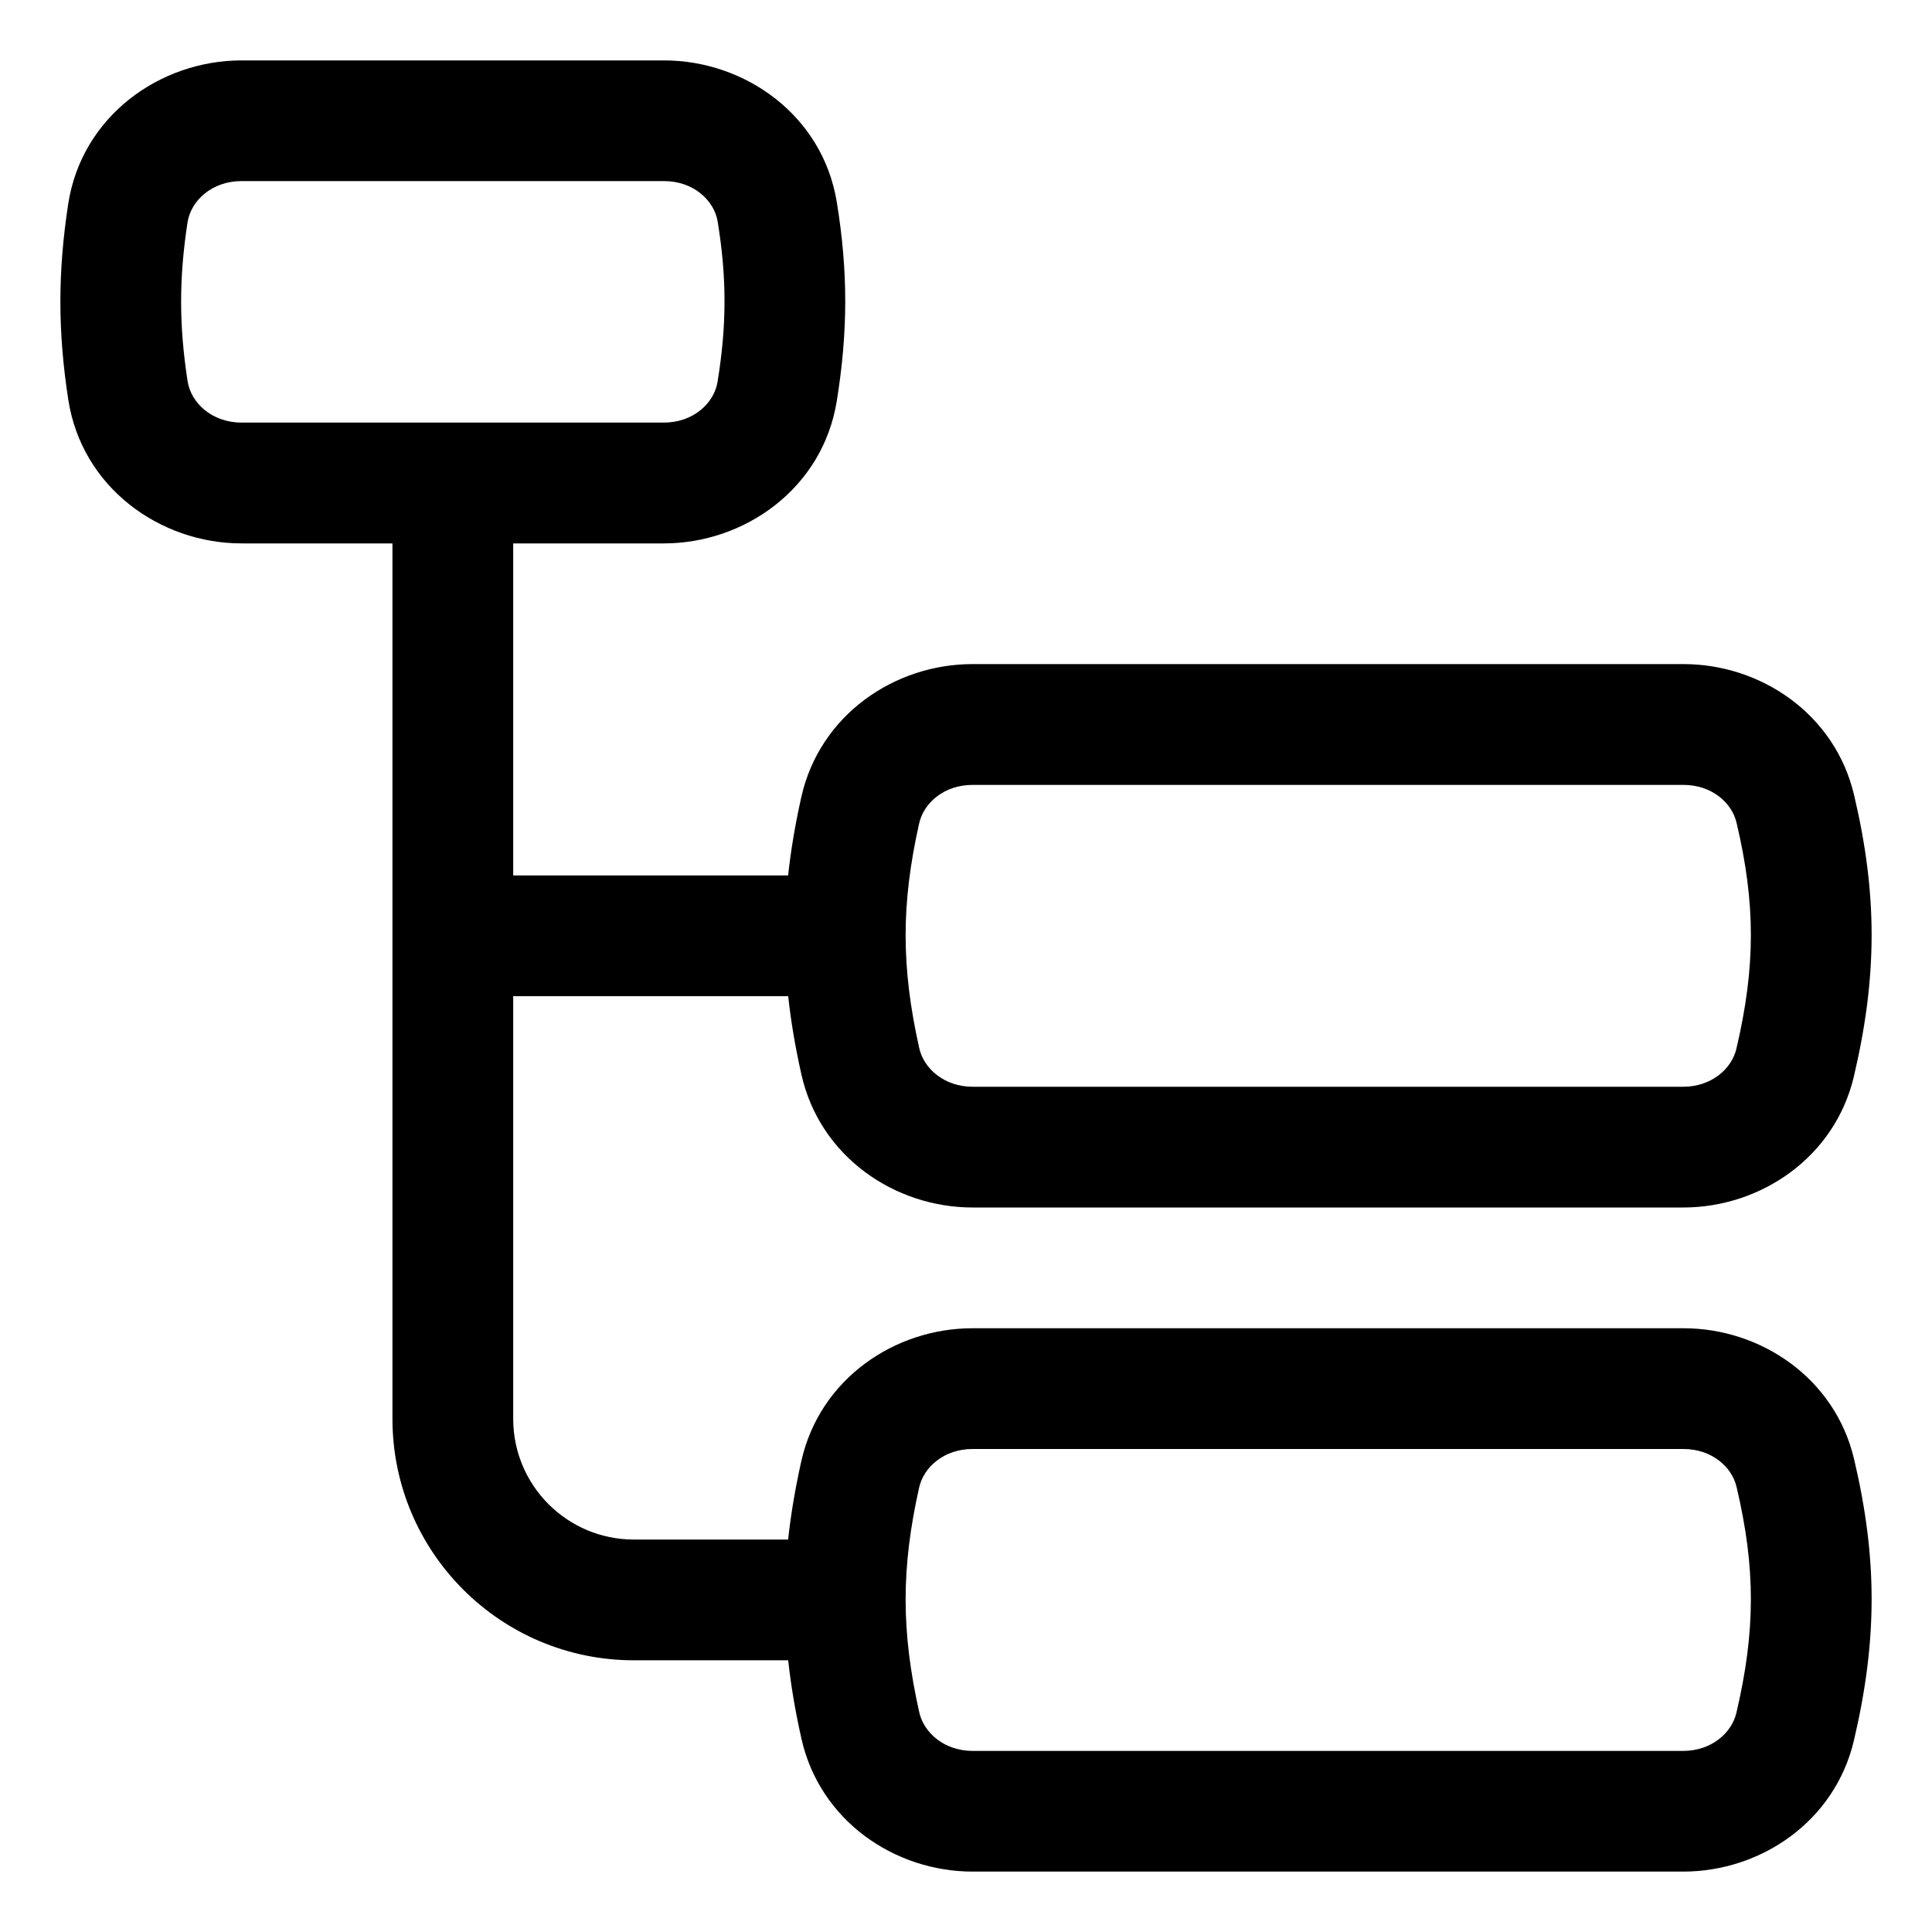 <svg width="30" height="30" viewBox="0 0 30 30" fill="none" xmlns="http://www.w3.org/2000/svg">
<g clip-path="url(#clip0_5961_13280)">
<path fill-rule="evenodd" clip-rule="evenodd" d="M3.749 0.938C2.486 0.938 1.269 1.802 1.059 3.168C0.897 4.224 0.897 5.146 1.06 6.204C1.27 7.571 2.486 8.438 3.752 8.438H6.094V22.031C6.094 24.102 7.773 25.781 9.844 25.781H12.239C12.281 26.171 12.349 26.571 12.443 26.991C12.727 28.272 13.892 29.062 15.103 29.062H26.137C27.335 29.062 28.491 28.289 28.788 27.024C29.153 25.469 29.154 24.199 28.79 22.657C28.492 21.394 27.336 20.625 26.142 20.625H15.1C13.892 20.625 12.727 21.412 12.442 22.692C12.348 23.114 12.28 23.515 12.238 23.906H9.844C8.808 23.906 7.969 23.067 7.969 22.031V15.469H12.239C12.281 15.859 12.349 16.259 12.443 16.679C12.727 17.959 13.892 18.75 15.103 18.75H26.137C27.335 18.75 28.491 17.976 28.788 16.711C29.153 15.156 29.154 13.887 28.79 12.345C28.492 11.081 27.336 10.312 26.142 10.312H15.1C13.892 10.312 12.727 11.1 12.442 12.38C12.348 12.801 12.28 13.202 12.238 13.594H7.969V8.438H10.307C11.562 8.438 12.773 7.586 12.993 6.23C13.168 5.149 13.169 4.213 12.994 3.14C12.774 1.785 11.562 0.938 10.312 0.938H3.749ZM3.752 6.562C3.292 6.562 2.965 6.257 2.913 5.919C2.779 5.049 2.779 4.319 2.912 3.453C2.964 3.117 3.289 2.812 3.749 2.812H10.312C10.768 2.812 11.09 3.112 11.144 3.441C11.286 4.313 11.286 5.046 11.142 5.929C11.088 6.262 10.764 6.562 10.307 6.562H3.752ZM15.1 12.188C14.665 12.188 14.344 12.463 14.272 12.788C13.992 14.039 13.993 15.013 14.273 16.272C14.345 16.598 14.668 16.875 15.103 16.875H26.137C26.568 16.875 26.888 16.604 26.963 16.283C27.262 15.008 27.262 14.033 26.965 12.775C26.89 12.457 26.572 12.188 26.142 12.188H15.1ZM15.1 22.5C14.665 22.5 14.344 22.776 14.272 23.1C13.992 24.352 13.993 25.326 14.273 26.584C14.345 26.911 14.668 27.188 15.103 27.188H26.137C26.568 27.188 26.888 26.916 26.963 26.595C27.262 25.32 27.262 24.345 26.965 23.088C26.89 22.77 26.572 22.5 26.142 22.5H15.1Z" fill="currentColor"/>
</g>
<defs>
<clipPath id="clip0_5961_13280">
<rect width="30" height="30" fill="currentColor"/>
</clipPath>
</defs>
</svg>
